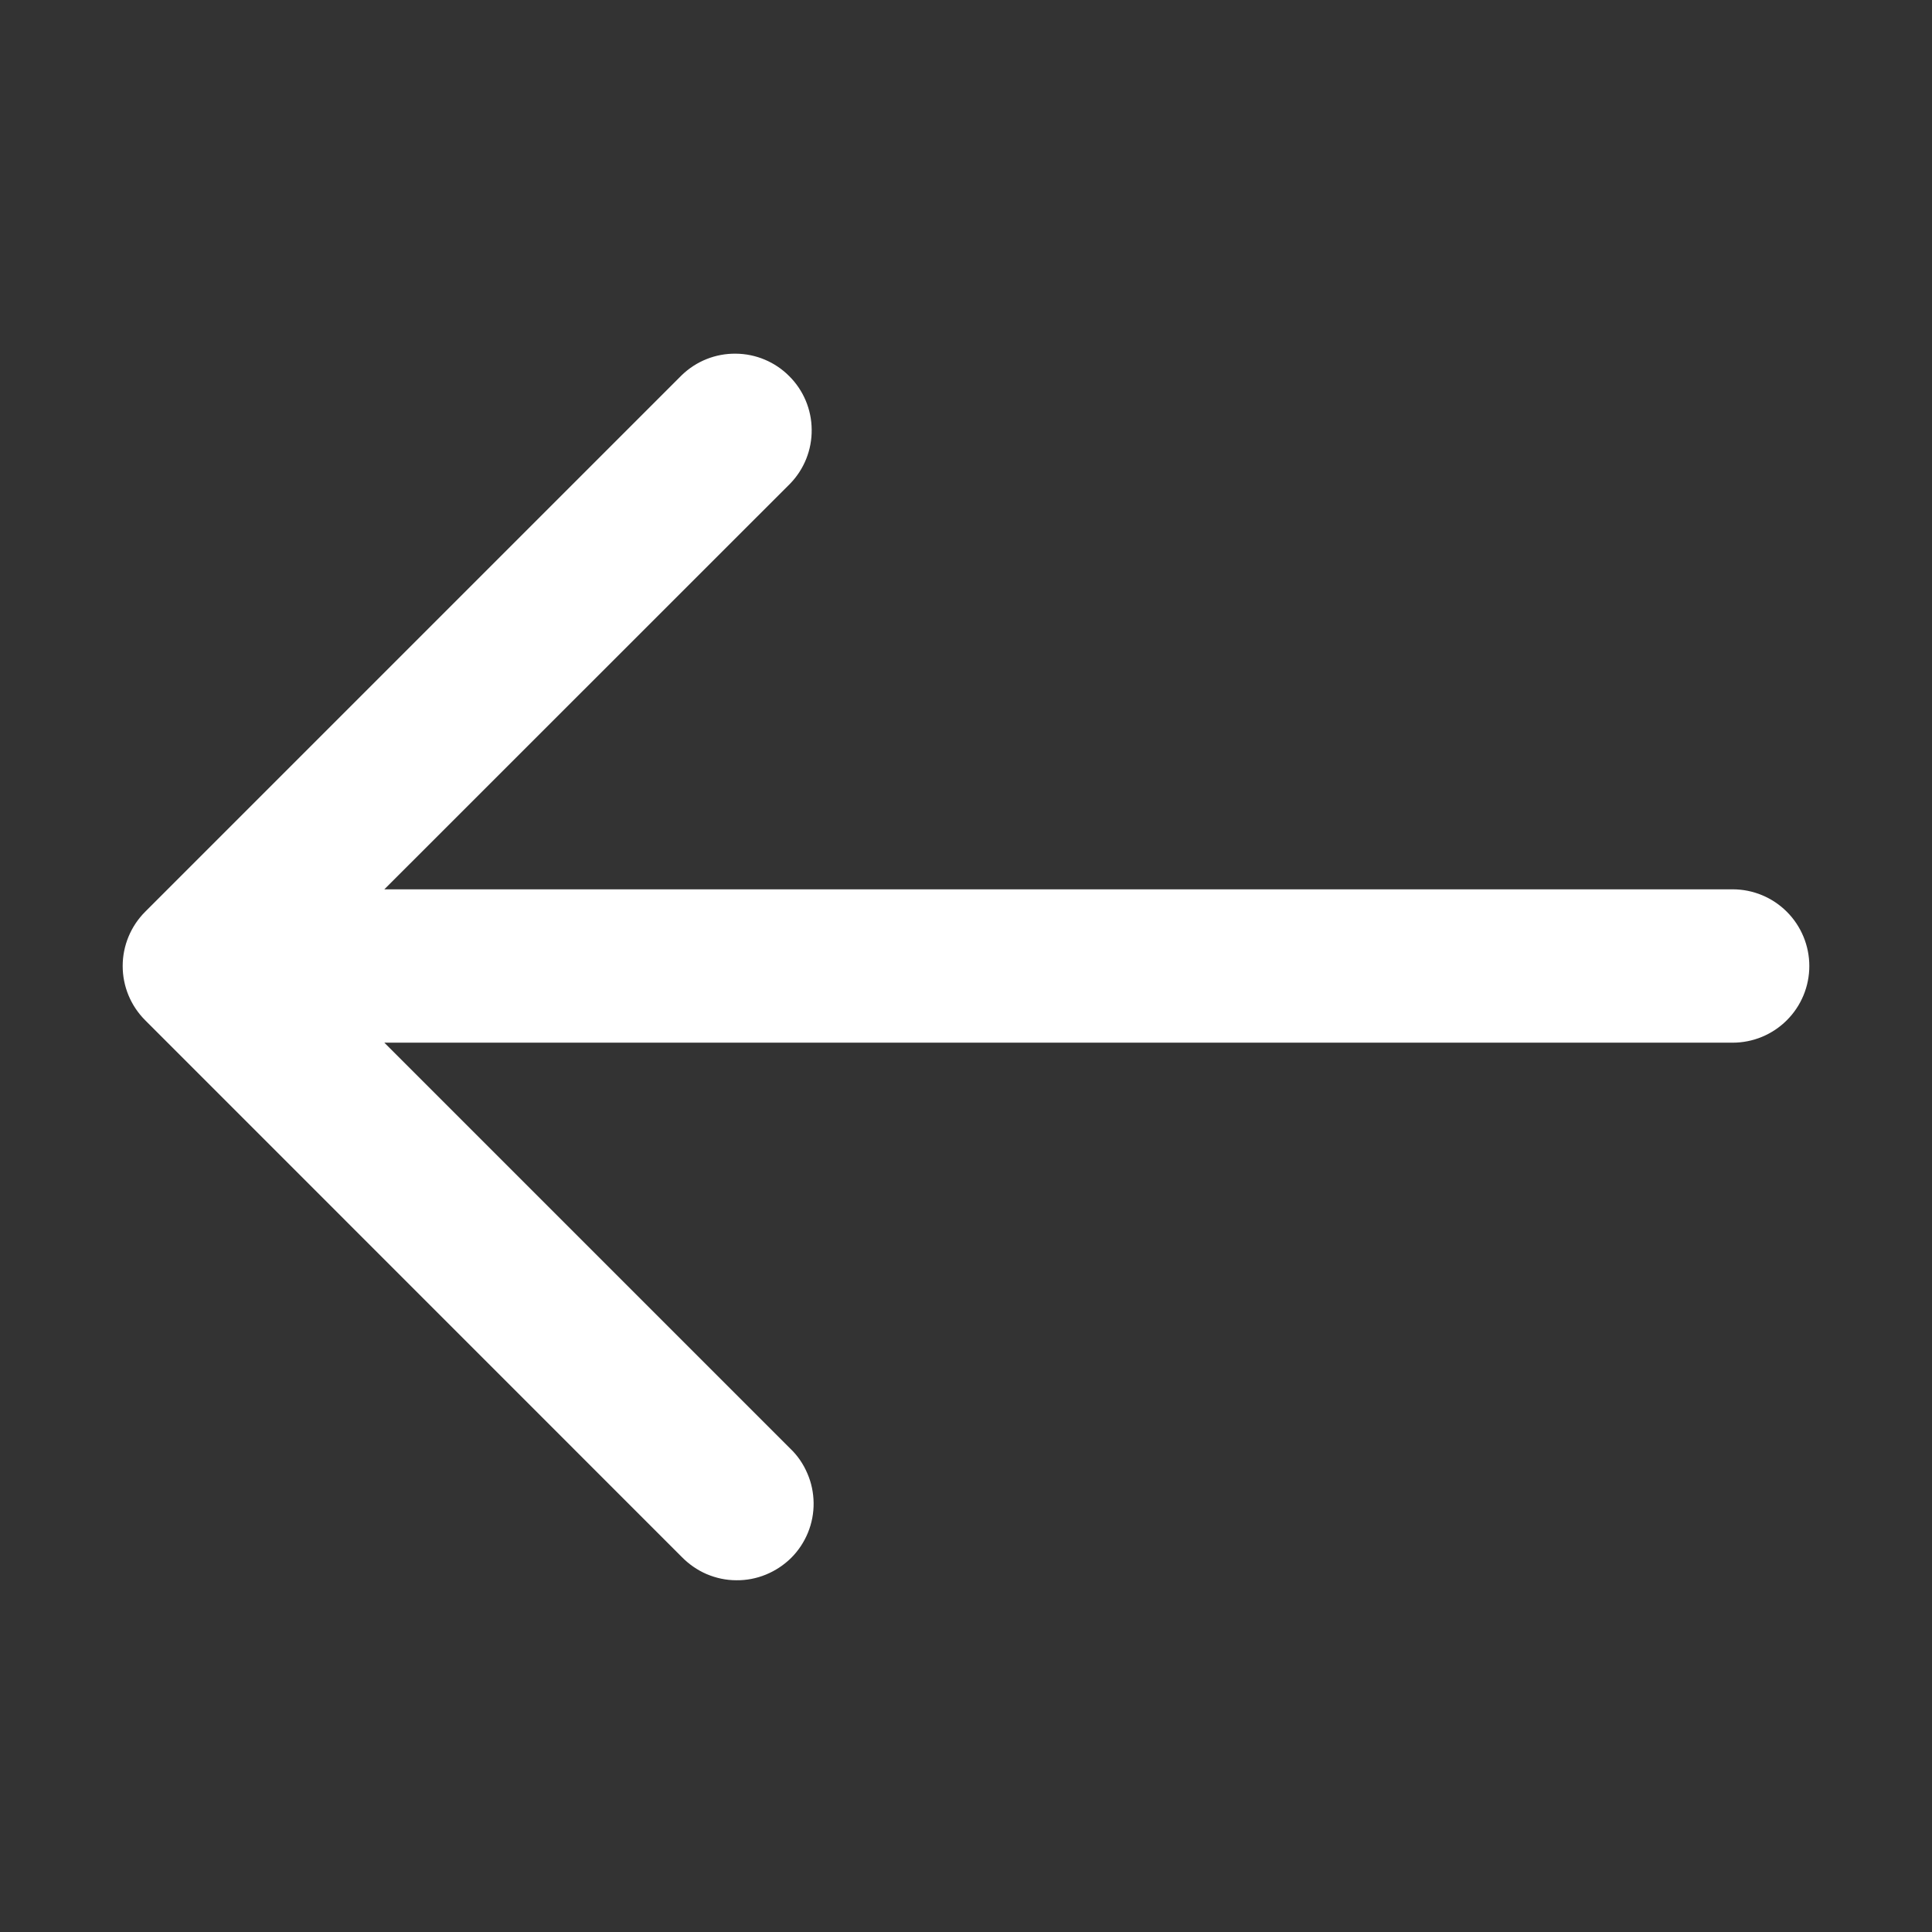 <svg width="16" height="16" viewBox="0 0 16 16" fill="none" xmlns="http://www.w3.org/2000/svg">
<rect x="0" y="0" width="16" height="16" fill="#333333" stroke="none"/>
<path d="M1.202 7.551L5.646 3.107C5.766 2.991 5.926 2.927 6.093 2.929C6.259 2.93 6.419 2.997 6.536 3.115C6.654 3.232 6.721 3.392 6.722 3.558C6.724 3.725 6.66 3.885 6.544 4.005L3.183 7.365H14.349C14.518 7.365 14.679 7.432 14.798 7.551C14.917 7.67 14.984 7.832 14.984 8C14.984 8.169 14.917 8.33 14.798 8.449C14.679 8.568 14.518 8.635 14.349 8.635H3.183L6.544 11.996C6.605 12.054 6.653 12.124 6.686 12.202C6.72 12.279 6.737 12.363 6.738 12.447C6.739 12.531 6.723 12.615 6.691 12.693C6.659 12.771 6.612 12.842 6.552 12.902C6.492 12.961 6.421 13.008 6.343 13.04C6.265 13.072 6.182 13.088 6.098 13.087C6.013 13.087 5.93 13.069 5.852 13.036C5.775 13.003 5.705 12.954 5.646 12.894L1.202 8.449C1.083 8.33 1.016 8.169 1.016 8C1.016 7.832 1.083 7.67 1.202 7.551V7.551Z" fill="white"/>
</svg>
